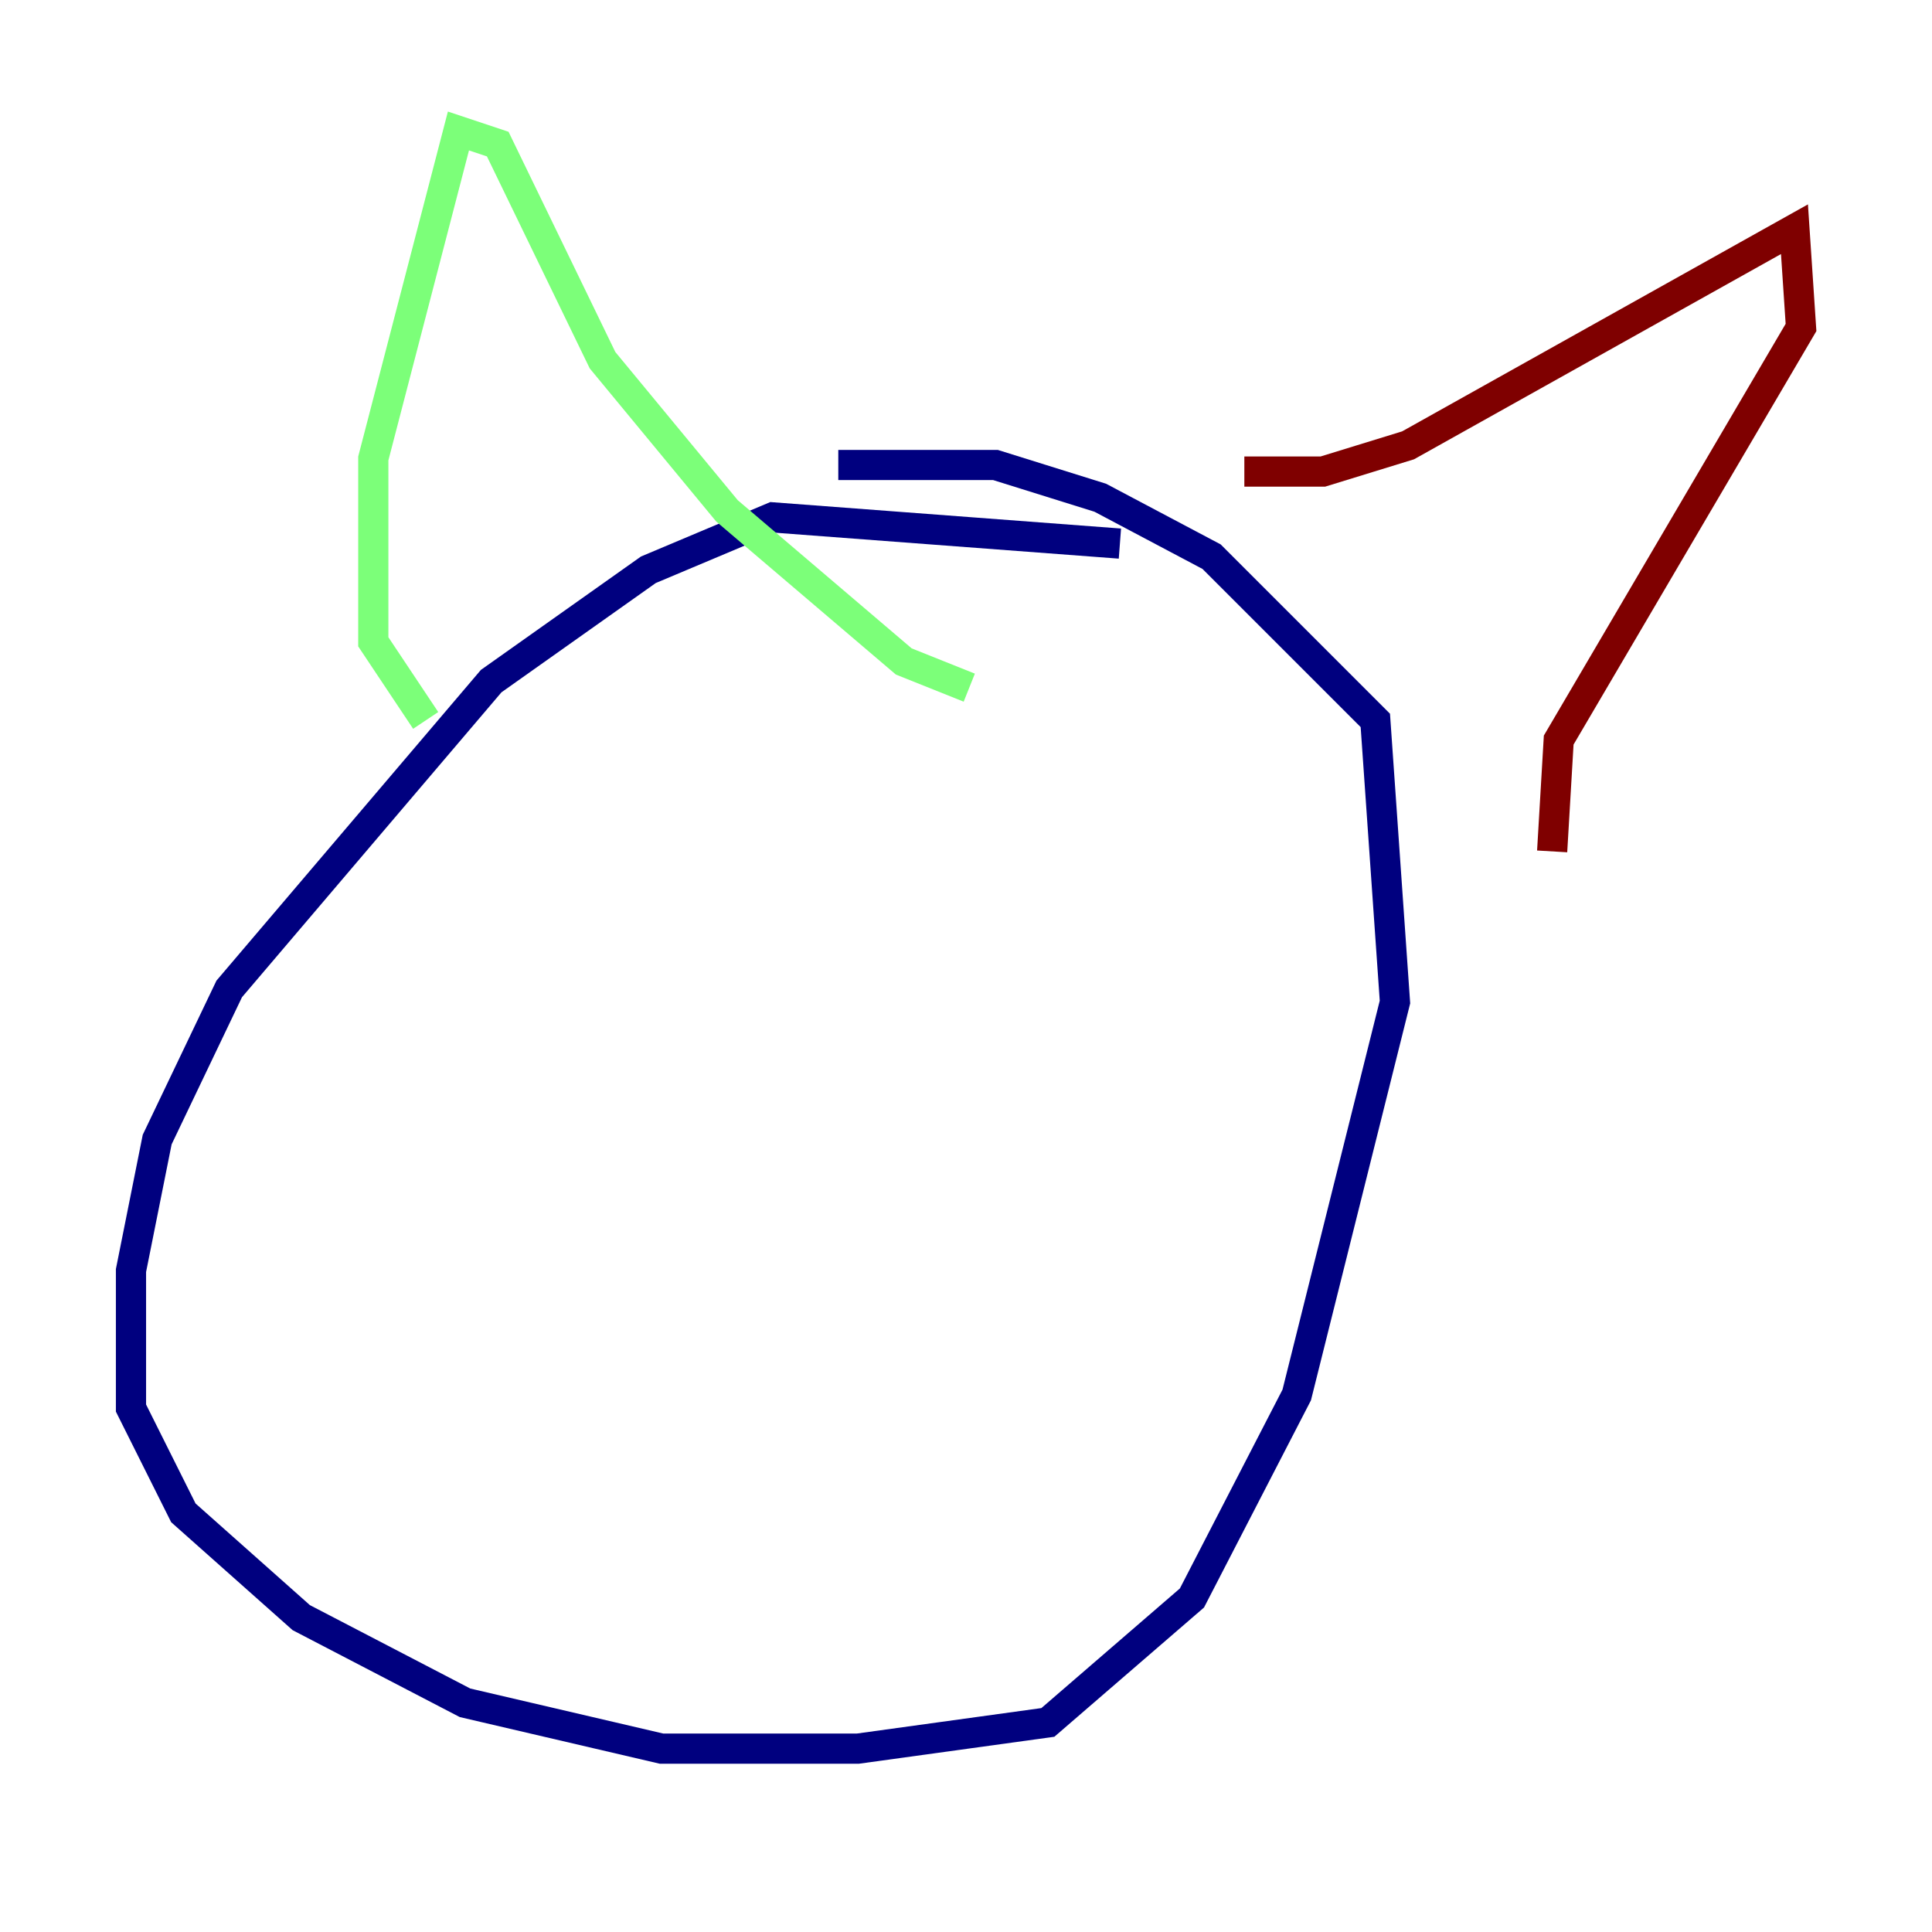 <?xml version="1.0" encoding="utf-8" ?>
<svg baseProfile="tiny" height="128" version="1.2" viewBox="0,0,128,128" width="128" xmlns="http://www.w3.org/2000/svg" xmlns:ev="http://www.w3.org/2001/xml-events" xmlns:xlink="http://www.w3.org/1999/xlink"><defs /><polyline fill="none" points="74.197,36.014 51.2,34.278 42.956,37.749 32.542,45.125 15.186,65.519 10.414,75.498 8.678,84.176 8.678,93.288 12.149,100.231 19.959,107.173 30.807,112.814 43.824,115.851 56.841,115.851 69.424,114.115 78.969,105.871 85.912,92.42 92.42,66.386 91.119,47.729 80.271,36.881 72.895,32.976 65.953,30.807 55.539,30.807" stroke="#00007f" stroke-width="2" /><polyline fill="none" points="28.203,47.729 24.732,42.522 24.732,30.373 30.373,8.678 32.976,9.546 39.919,23.864 48.163,33.844 59.878,43.824 64.217,45.559" stroke="#7cff79" stroke-width="2" /><polyline fill="none" points="82.441,31.241 87.647,31.241 93.288,29.505 118.888,15.186 119.322,21.695 103.268,49.031 102.834,56.407" stroke="#7f0000" stroke-width="2" /></svg>